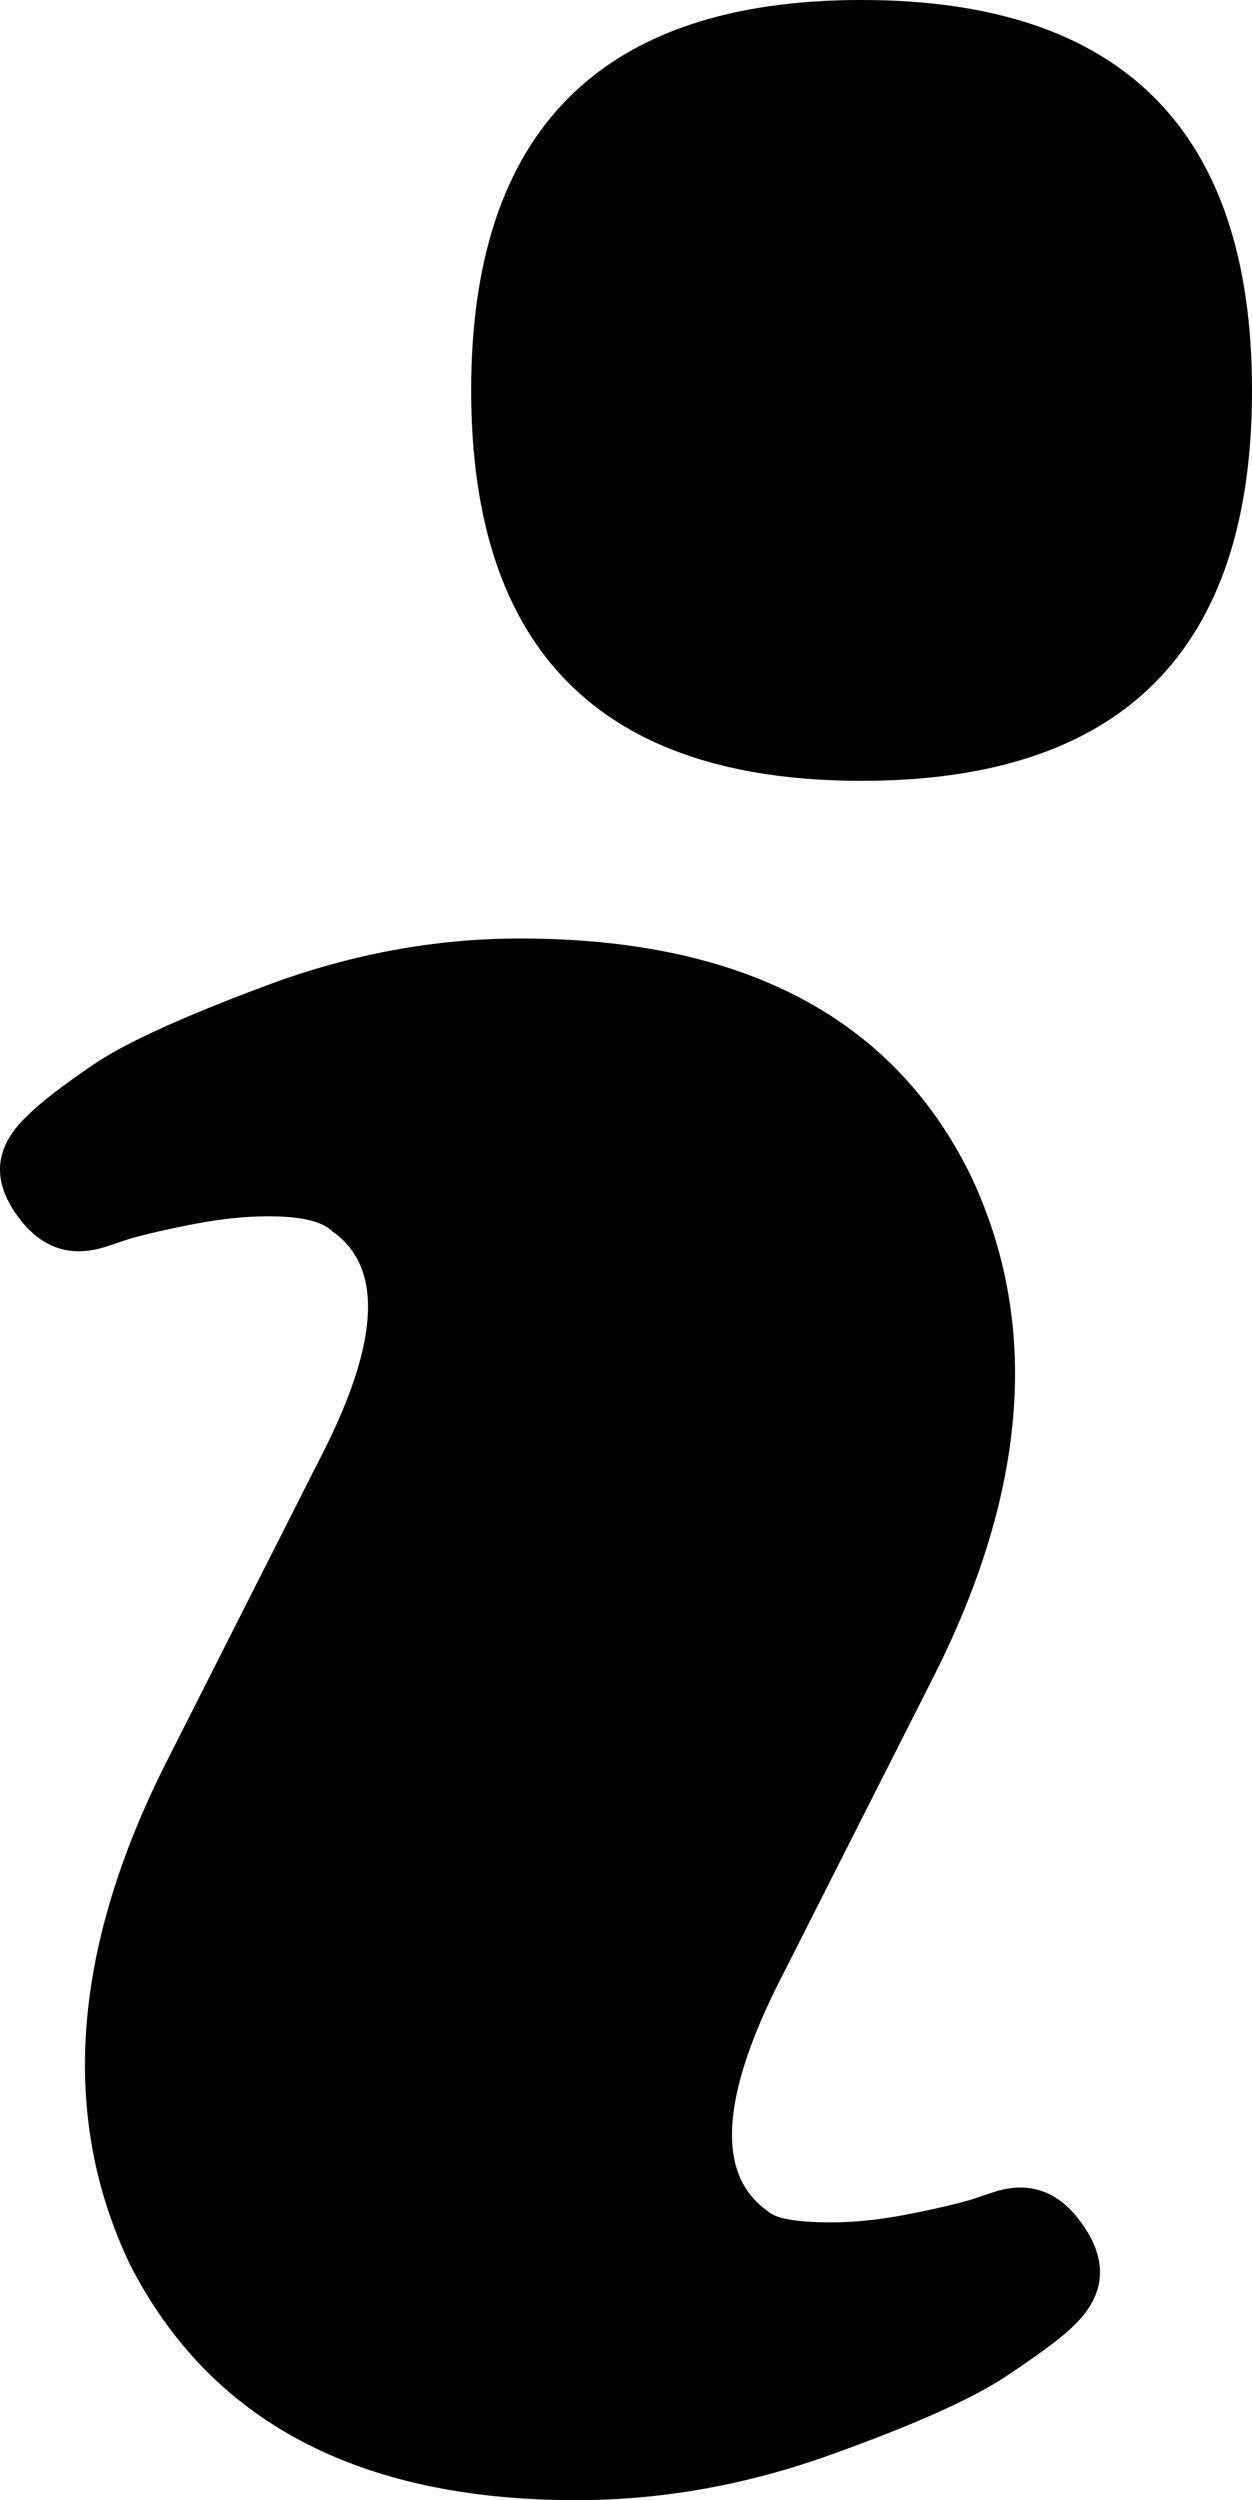 <?xml version="1.0" encoding="utf-8"?>
<!-- Generator: Adobe Illustrator 16.0.0, SVG Export Plug-In . SVG Version: 6.00 Build 0)  -->
<!DOCTYPE svg PUBLIC "-//W3C//DTD SVG 1.1//EN" "http://www.w3.org/Graphics/SVG/1.1/DTD/svg11.dtd">
<svg version="1.1" id="Layer_1" xmlns="http://www.w3.org/2000/svg" xmlns:xlink="http://www.w3.org/1999/xlink" x="0px" y="0px"
	 width="416.889px" height="832.5px" viewBox="0 83.5 416.889 832.5" enable-background="new 0 83.5 416.889 832.5"
	 xml:space="preserve">
<path d="M330.639,813.5c12.5-4.167,22.709-0.208,30.625,11.875c7.917,12.083,6.459,23.125-4.375,33.125
	c-3.333,3.333-10.625,8.75-21.875,16.25S304.181,891,276.264,901c-27.916,10-56.041,15-84.375,15
	c-72.5,0-122.083-26.25-148.75-78.75c-23.333-49.167-19.167-105,12.5-167.5l52.5-103.75c18.333-36.667,19.167-60.833,2.5-72.5
	c-3.333-3.333-10.417-5-21.25-5c-7.5,0-15.625,0.833-24.375,2.5s-16.042,3.333-21.875,5l-7.5,2.5
	c-12.5,4.167-22.708,0.417-30.625-11.25c-7.917-11.667-6.458-22.5,4.375-32.5c4.167-4.167,11.458-9.792,21.875-16.875
	c10.417-7.083,29.583-15.833,57.5-26.25C116.681,401.208,144.806,396,173.139,396c74.167,0,124.167,26.25,150,78.75
	c23.334,49.167,19.167,105-12.5,167.5L258.139,746c-18.333,37.5-19.166,62.083-2.5,73.75c2.5,2.5,9.584,3.75,21.25,3.75
	c7.5,0,15.625-0.833,24.375-2.5s16.042-3.333,21.875-5L330.639,813.5z M156.889,213.5c0-86.667,43.333-130,130-130
	c86.667,0,130,43.333,130,130s-43.333,130-130,130C200.222,343.5,156.889,300.167,156.889,213.5z"/>
</svg>
